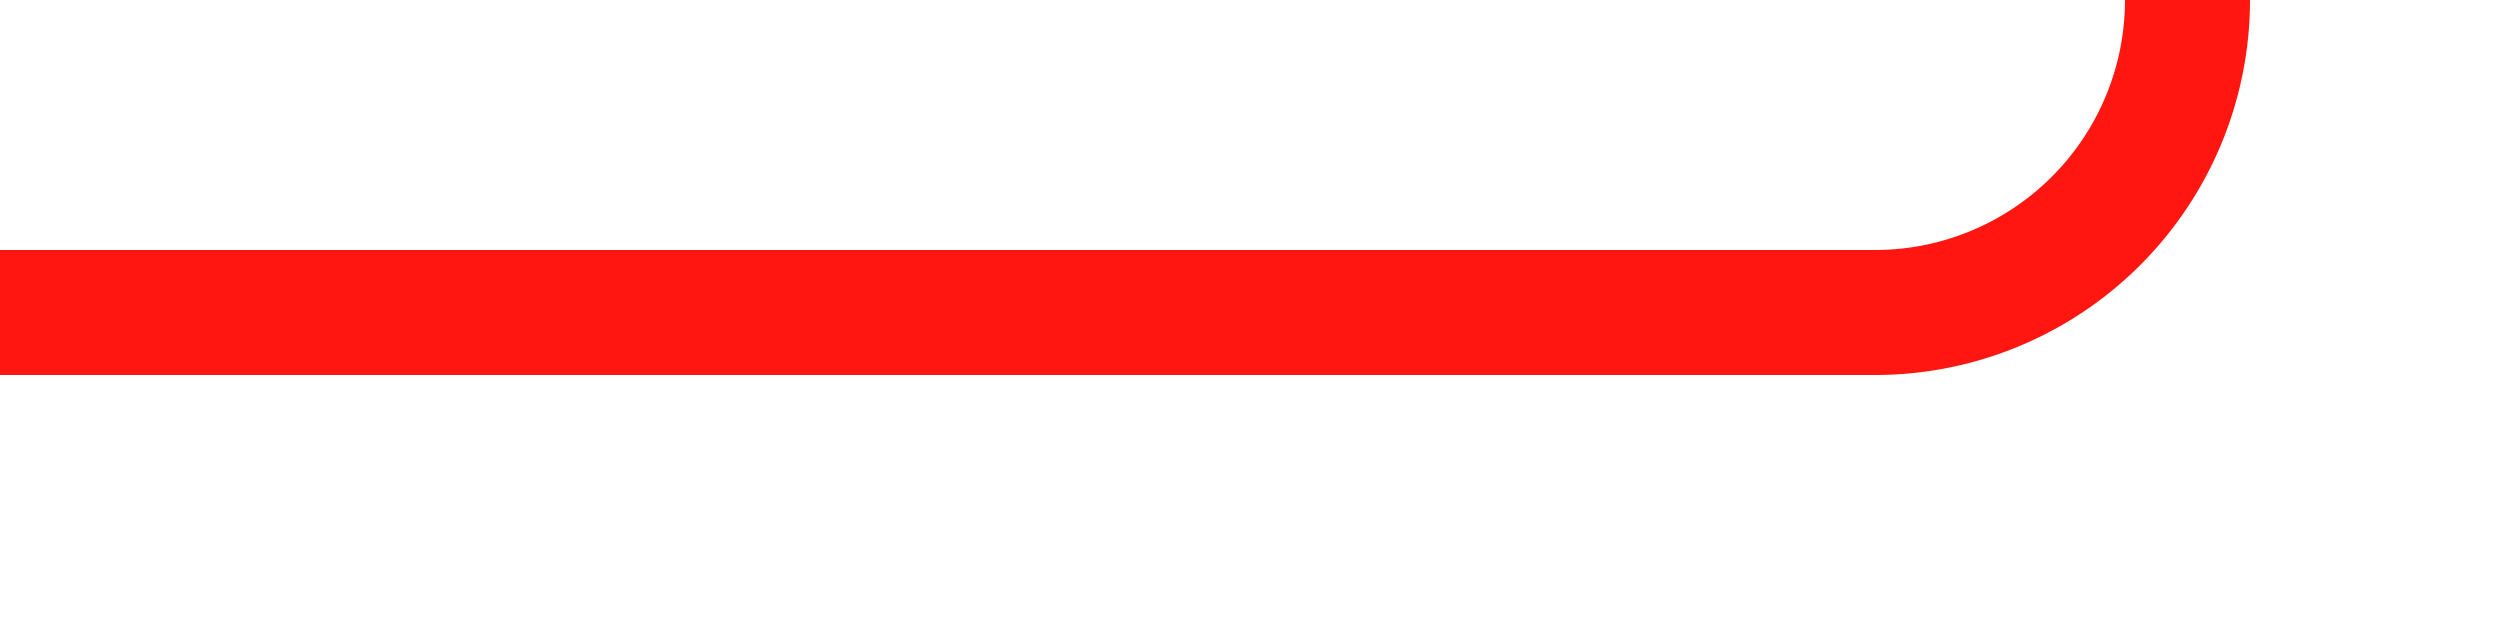 ﻿<?xml version="1.0" encoding="utf-8"?>
<svg version="1.1" xmlns:xlink="http://www.w3.org/1999/xlink" width="40px" height="10px" preserveAspectRatio="xMinYMid meet" viewBox="665 6841  40 8" xmlns="http://www.w3.org/2000/svg">
  <path d="M 618 5527  L 695 5527  A 5 5 0 0 1 700 5532 L 700 5601  A 3 3 0 0 1 703 5604 A 3 3 0 0 1 700 5607 L 700 6840  A 5 5 0 0 1 695 6845 L 665 6845  " stroke-width="2" stroke="#ff1610" fill="none" />
</svg>